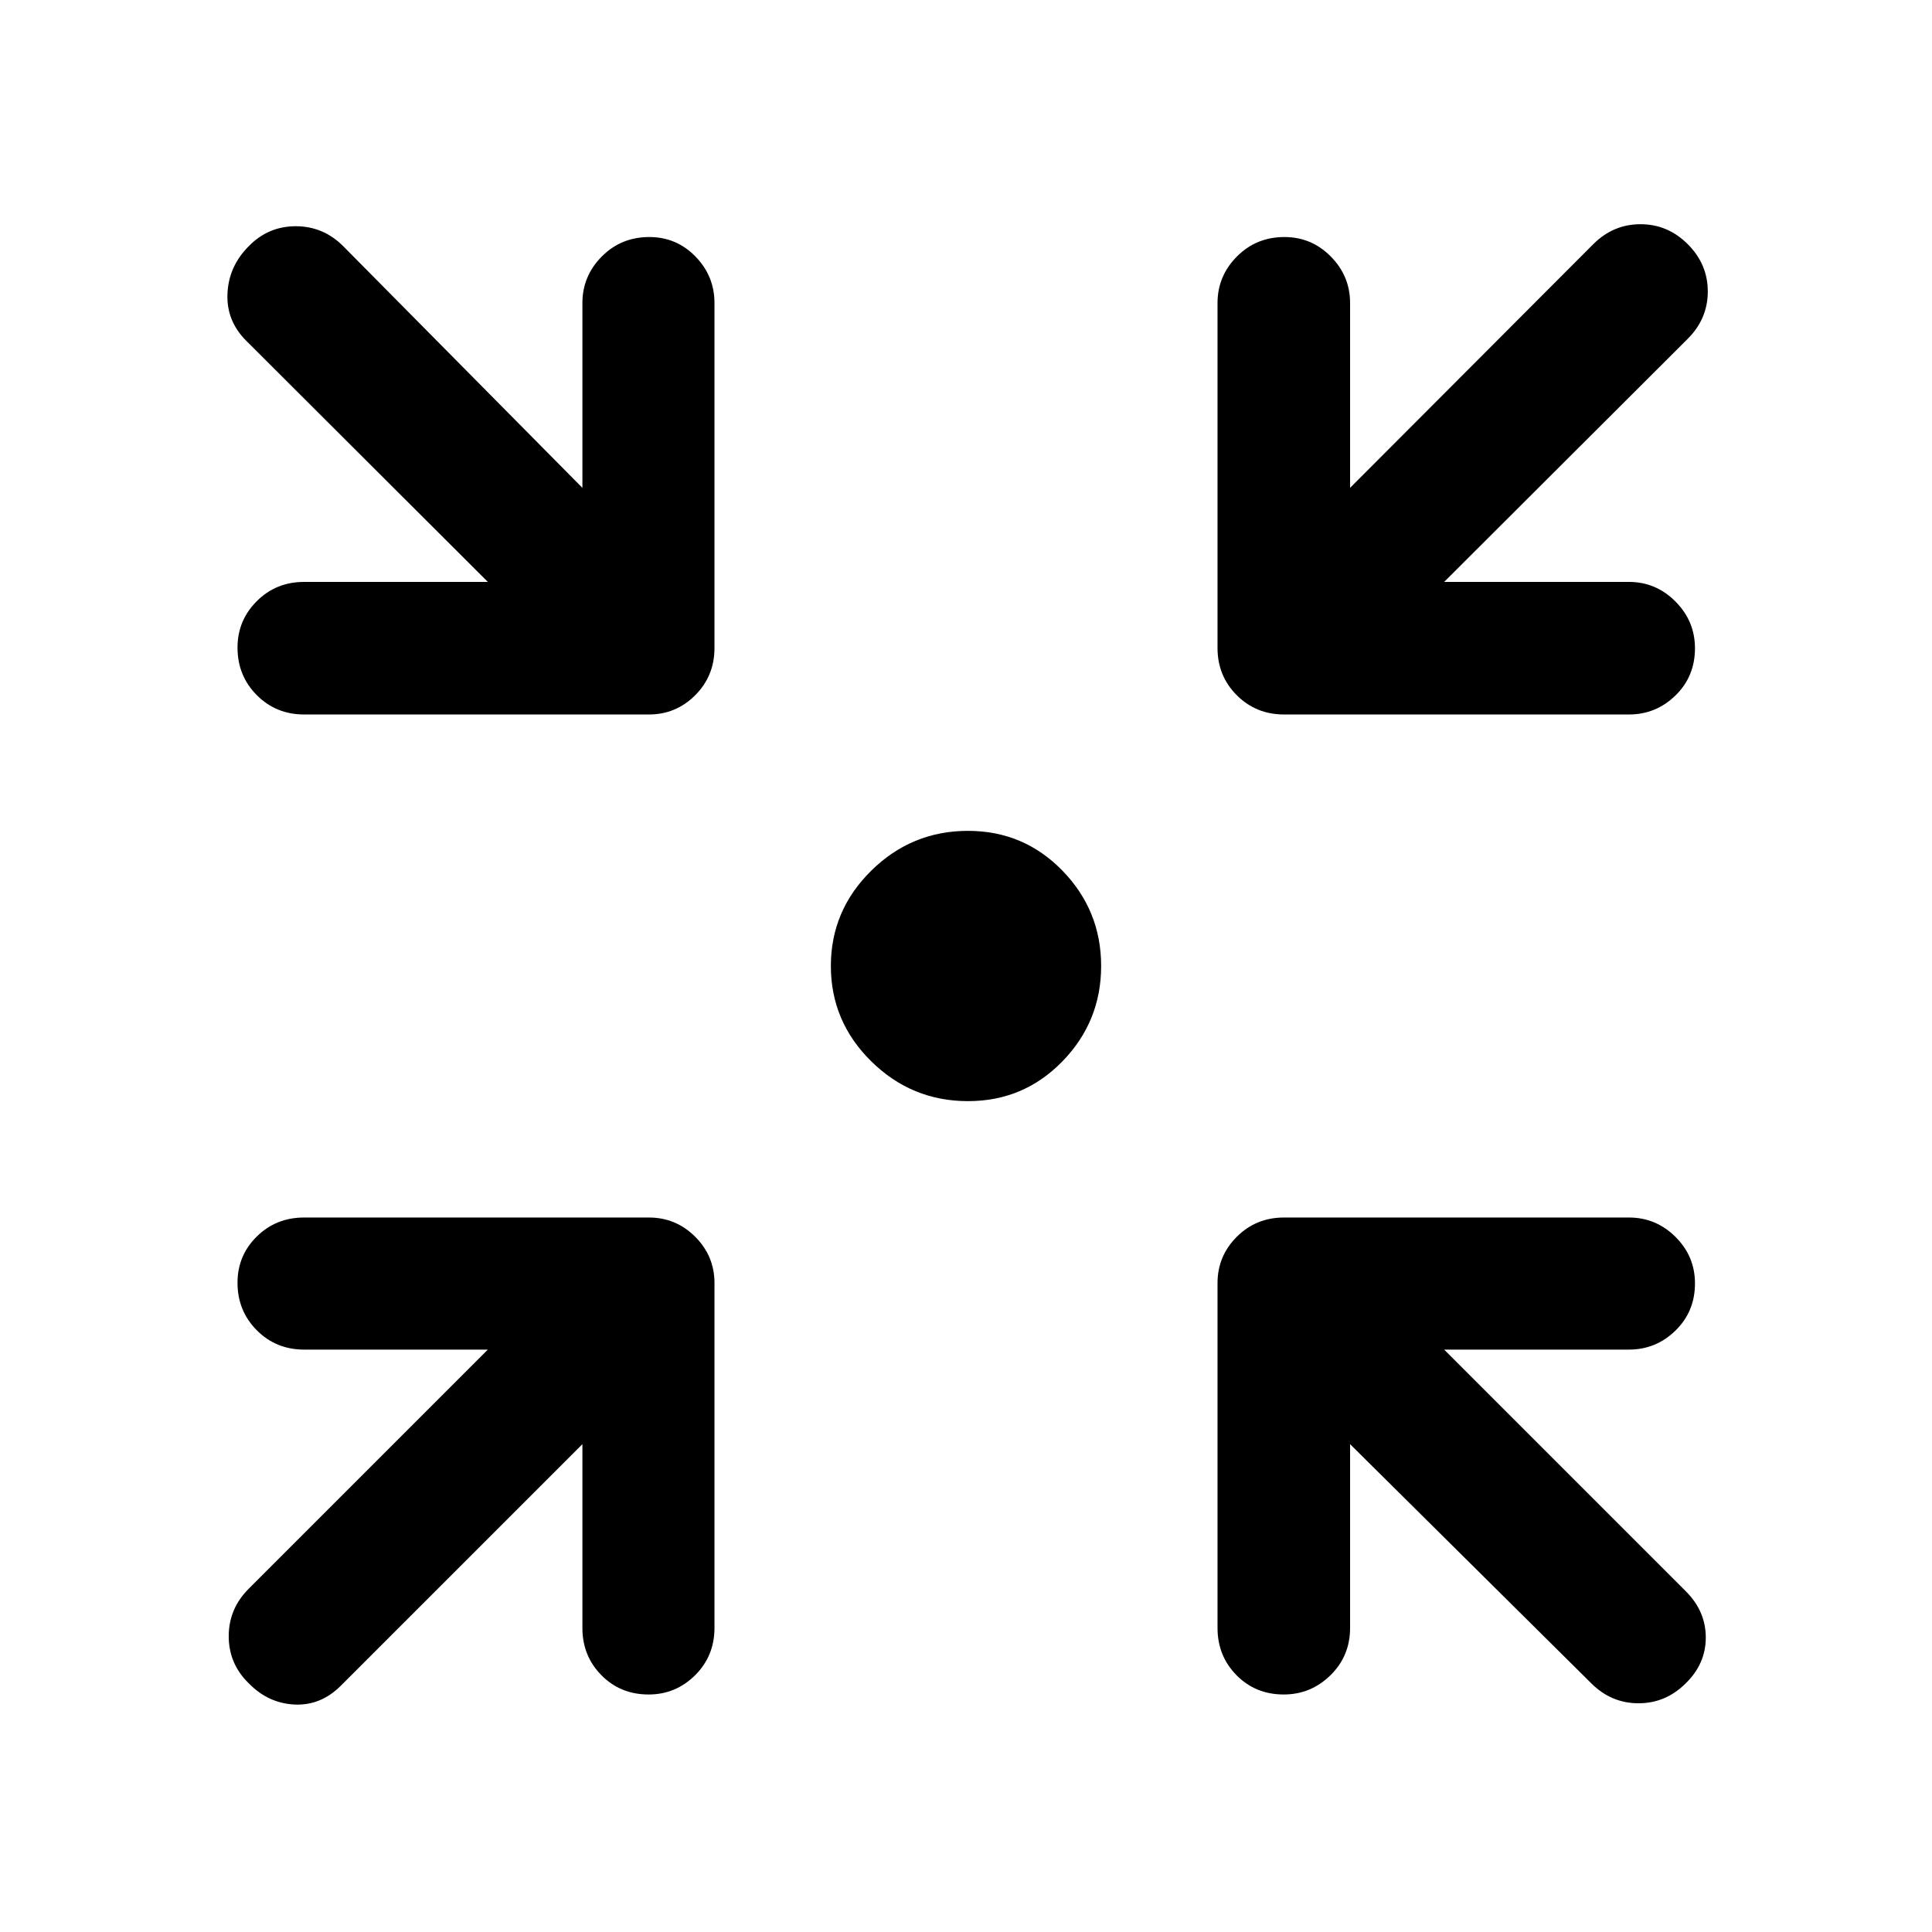 <svg xmlns="http://www.w3.org/2000/svg" height="48" viewBox="0 -960 960 960" width="48"><path d="M481-412.85q-28.01 0-48.08-19.78-20.07-19.78-20.07-47.37 0-27.59 20.07-47.37 20.07-19.78 48.08-19.78 27.68 0 46.92 19.78 19.23 19.78 19.23 47.37 0 27.59-19.23 47.37-19.24 19.78-46.92 19.78ZM289.39-242.41 169.33-122.35q-9.94 9.94-22.99 9.32-13.06-.62-22.75-10.56-9.94-9.69-9.94-23.37 0-13.67 9.94-23.61l118.82-118.82h-91.32q-13.93 0-23.5-9.62t-9.57-23.62q0-13.5 9.57-22.95 9.57-9.44 23.5-9.44h171.37q13.42 0 22.99 9.57 9.57 9.57 9.57 22.99v171.37q0 13.93-9.62 23.5t-23.12 9.57q-14 0-23.44-9.57-9.45-9.57-9.45-23.5v-91.32Zm381.46 0v91.32q0 13.93-9.74 23.5t-23.24 9.57q-14 0-23.45-9.57-9.44-9.57-9.44-23.5v-171.37q0-13.42 9.57-22.99 9.57-9.57 23.49-9.57h171.37q13.43 0 23.12 9.62 9.69 9.62 9.69 23.12 0 14-9.69 23.44-9.69 9.45-23.12 9.45h-91.82l120.06 120.06q9.94 9.94 9.94 22.99 0 13.06-9.94 22.75-9.93 9.94-23.49 9.94-13.55 0-23.49-9.94L670.85-242.41ZM242.41-670.85 122.35-790.67q-9.94-9.94-9.32-23.49.62-13.56 10.56-23.49 9.69-9.94 23.37-9.94 13.67 0 23.61 9.94l118.82 120.06v-91.82q0-13.43 9.62-23.12 9.62-9.69 23.62-9.69 13.5 0 22.95 9.69 9.44 9.69 9.44 23.12v171.37q0 13.92-9.57 23.49-9.57 9.57-22.99 9.57H151.09q-13.93 0-23.5-9.62t-9.57-23.62q0-13.5 9.57-23.06 9.57-9.57 23.5-9.57h91.32Zm475.18 0h91.82q13.43 0 23.12 9.74 9.69 9.74 9.69 23.24 0 14-9.69 23.45-9.69 9.44-23.12 9.44H638.04q-13.92 0-23.49-9.57-9.57-9.57-9.57-23.49v-171.37q0-13.43 9.62-23.12 9.62-9.69 23.62-9.69 13.5 0 23.06 9.69 9.57 9.69 9.57 23.12v91.82l120.82-121.06q9.94-9.94 23.49-9.94 13.56 0 23.49 9.94 9.94 9.93 9.94 23.49 0 13.55-9.94 23.49L717.59-670.85Z"/></svg>